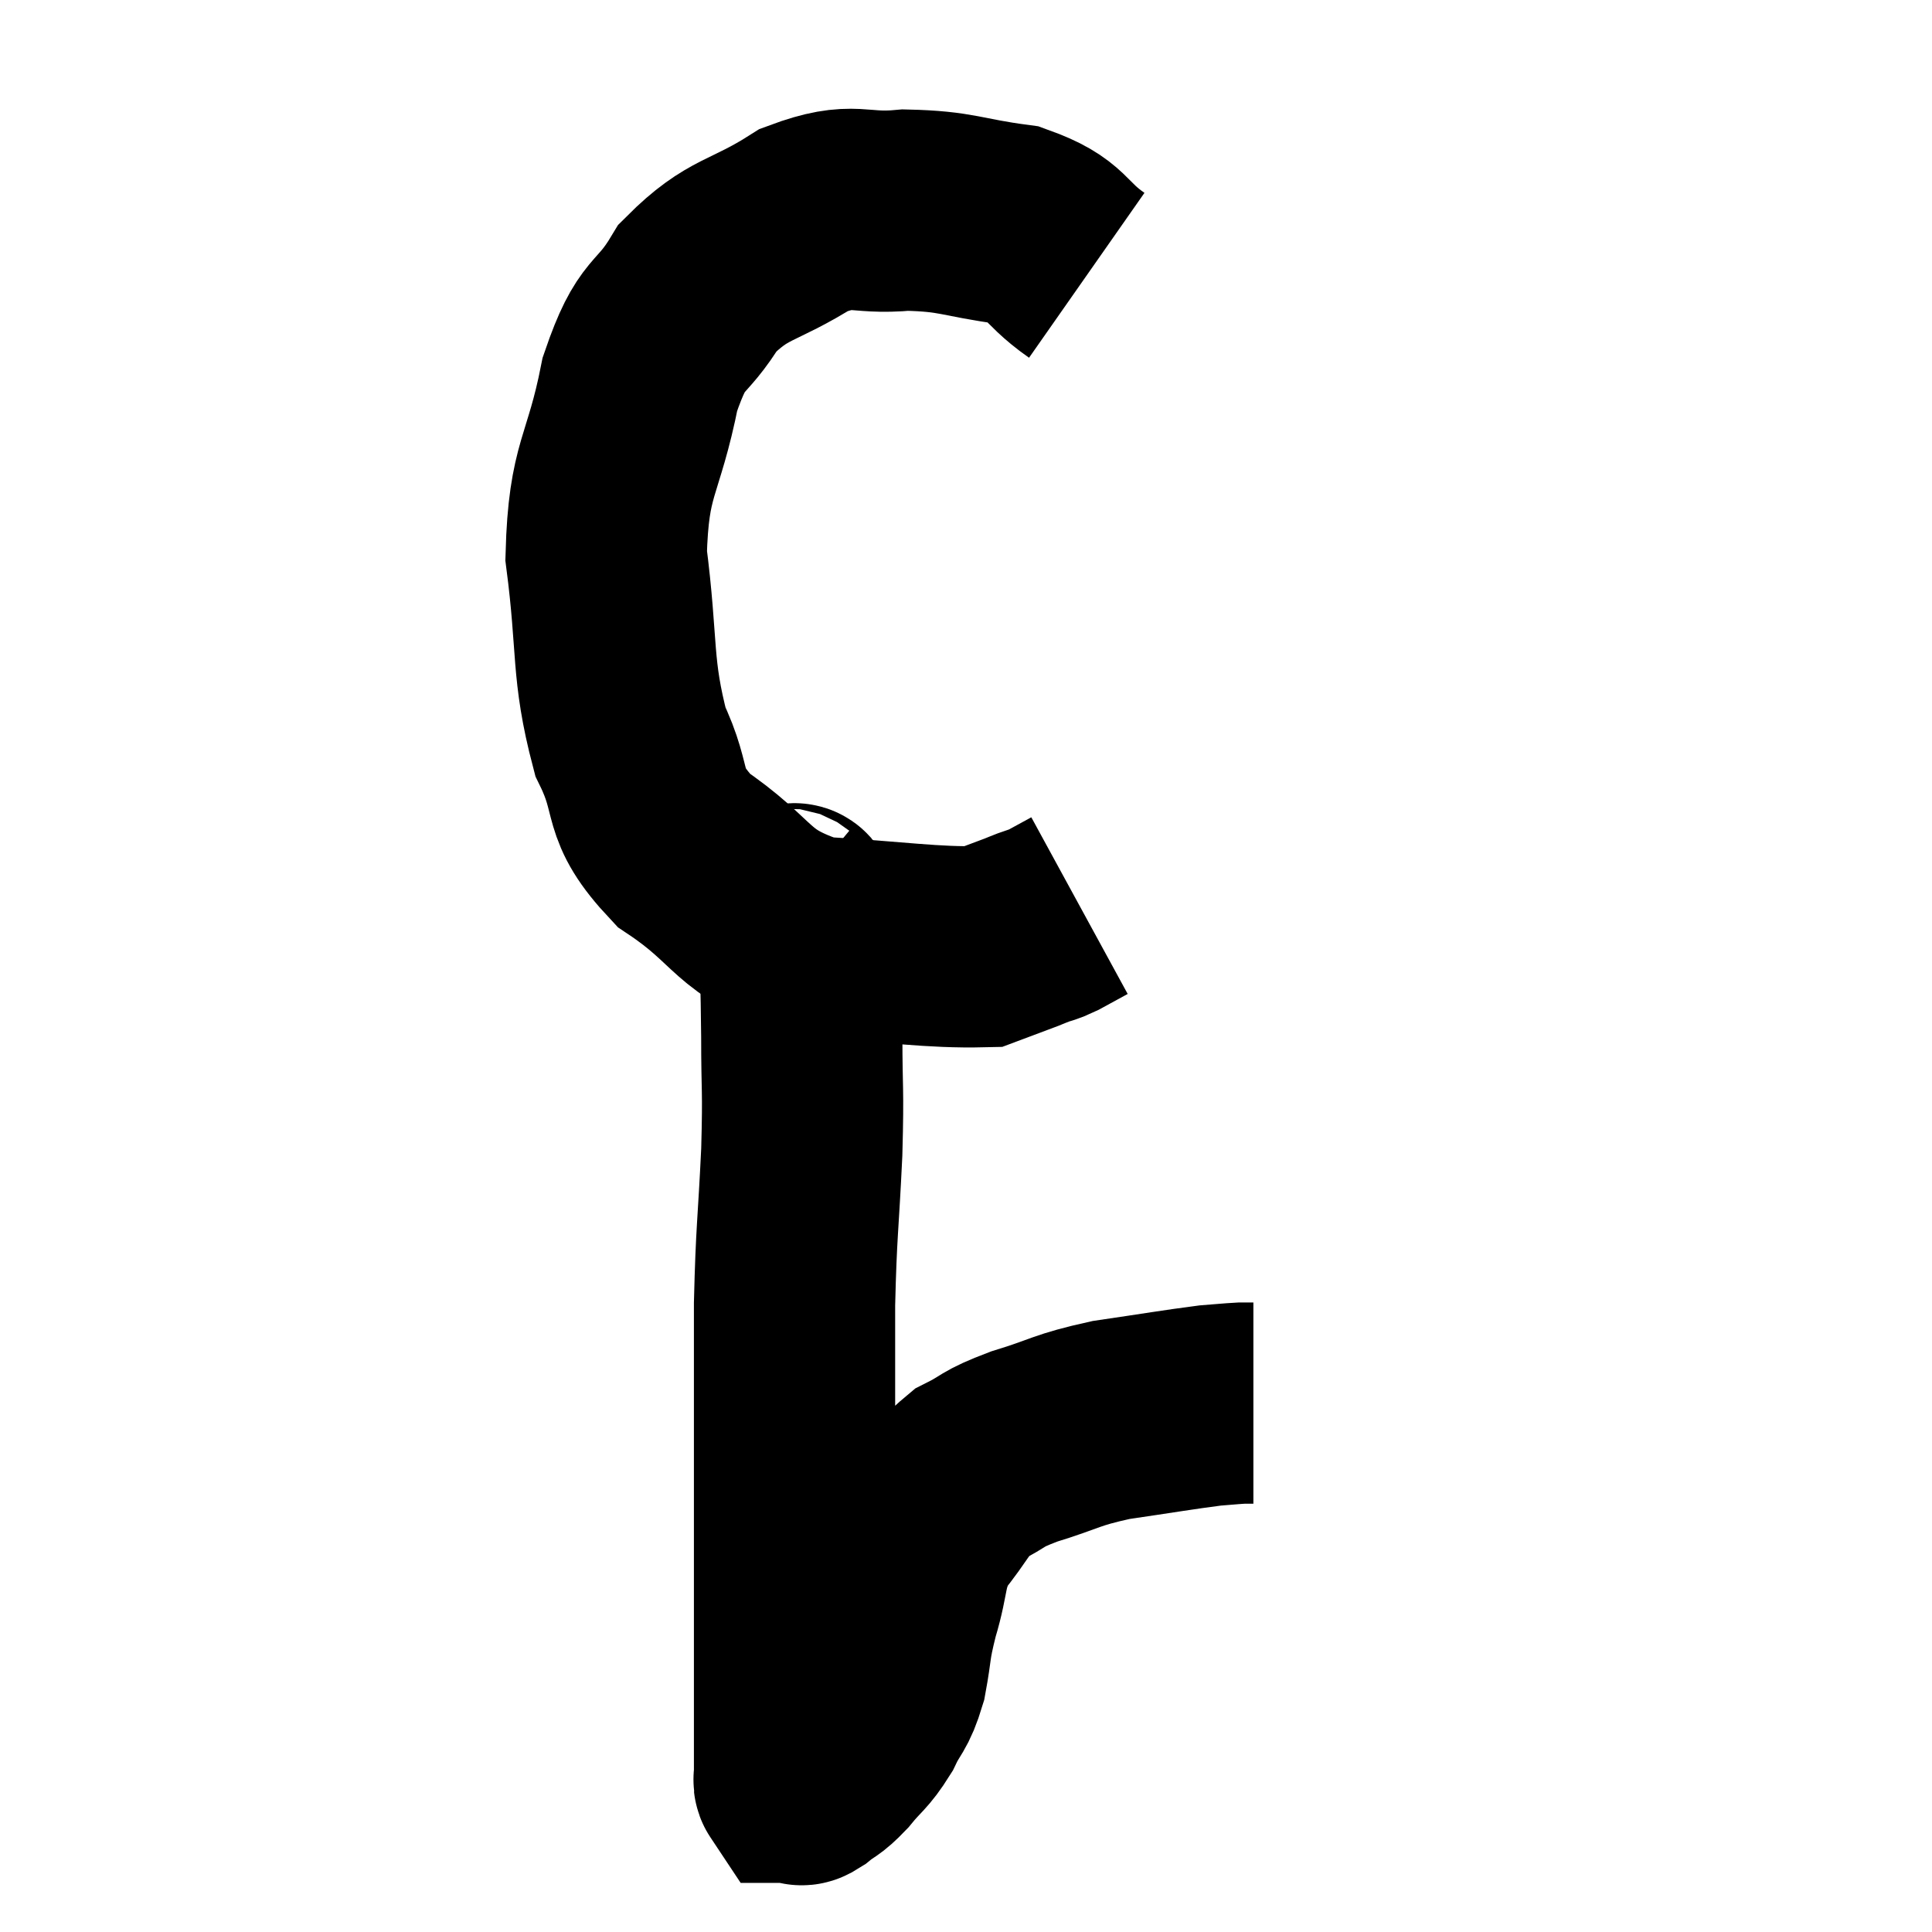 <svg width="48" height="48" viewBox="0 0 48 48" xmlns="http://www.w3.org/2000/svg"><path d="M 27 6.84 C 26.1 6.21, 26.325 5.985, 25.2 5.58 C 23.85 5.4, 23.805 5.25, 22.5 5.22 C 21.24 5.34, 21.27 4.98, 19.98 5.46 C 18.66 6.3, 18.36 6.12, 17.34 7.14 C 16.62 8.34, 16.47 7.875, 15.9 9.54 C 15.48 11.67, 15.12 11.58, 15.06 13.8 C 15.36 16.11, 15.18 16.59, 15.66 18.42 C 16.32 19.77, 15.84 19.905, 16.98 21.12 C 18.6 22.2, 18.36 22.68, 20.22 23.28 C 22.32 23.4, 23.13 23.55, 24.42 23.52 C 24.9 23.34, 25.065 23.28, 25.38 23.16 C 25.53 23.1, 25.485 23.115, 25.68 23.04 C 25.92 22.95, 25.875 22.995, 26.16 22.86 C 26.49 22.68, 26.655 22.59, 26.82 22.5 C 26.82 22.5, 26.82 22.5, 26.82 22.5 L 26.82 22.5" fill="none" stroke="black" stroke-width="5"></path><path d="M 19.5 22.56 C 19.68 22.71, 19.755 22.065, 19.86 22.86 C 19.89 24.3, 19.905 24.3, 19.92 25.74 C 19.92 27.18, 19.965 26.955, 19.92 28.62 C 19.83 30.51, 19.785 30.54, 19.74 32.4 C 19.74 34.23, 19.74 34.365, 19.74 36.06 C 19.74 37.62, 19.74 37.875, 19.74 39.18 C 19.74 40.23, 19.74 40.17, 19.74 41.28 C 19.74 42.45, 19.74 42.915, 19.74 43.62 C 19.74 43.86, 19.74 43.935, 19.74 44.1 C 19.74 44.19, 19.71 44.235, 19.74 44.28 C 19.8 44.28, 19.785 44.28, 19.86 44.28 C 19.95 44.28, 19.83 44.415, 20.04 44.28 C 20.37 44.01, 20.34 44.115, 20.7 43.74 C 21.09 43.26, 21.15 43.305, 21.48 42.78 C 21.75 42.21, 21.81 42.33, 22.02 41.64 C 22.17 40.83, 22.095 40.92, 22.32 40.02 C 22.62 39.03, 22.47 38.895, 22.92 38.04 C 23.52 37.32, 23.49 37.125, 24.12 36.6 C 24.78 36.27, 24.57 36.27, 25.44 35.94 C 26.52 35.61, 26.445 35.535, 27.6 35.28 C 28.83 35.1, 29.25 35.025, 30.06 34.92 C 30.45 34.89, 30.57 34.875, 30.84 34.86 C 30.99 34.86, 31.065 34.86, 31.14 34.86 L 31.14 34.86" fill="none" stroke="black" stroke-width="5"></path></svg>